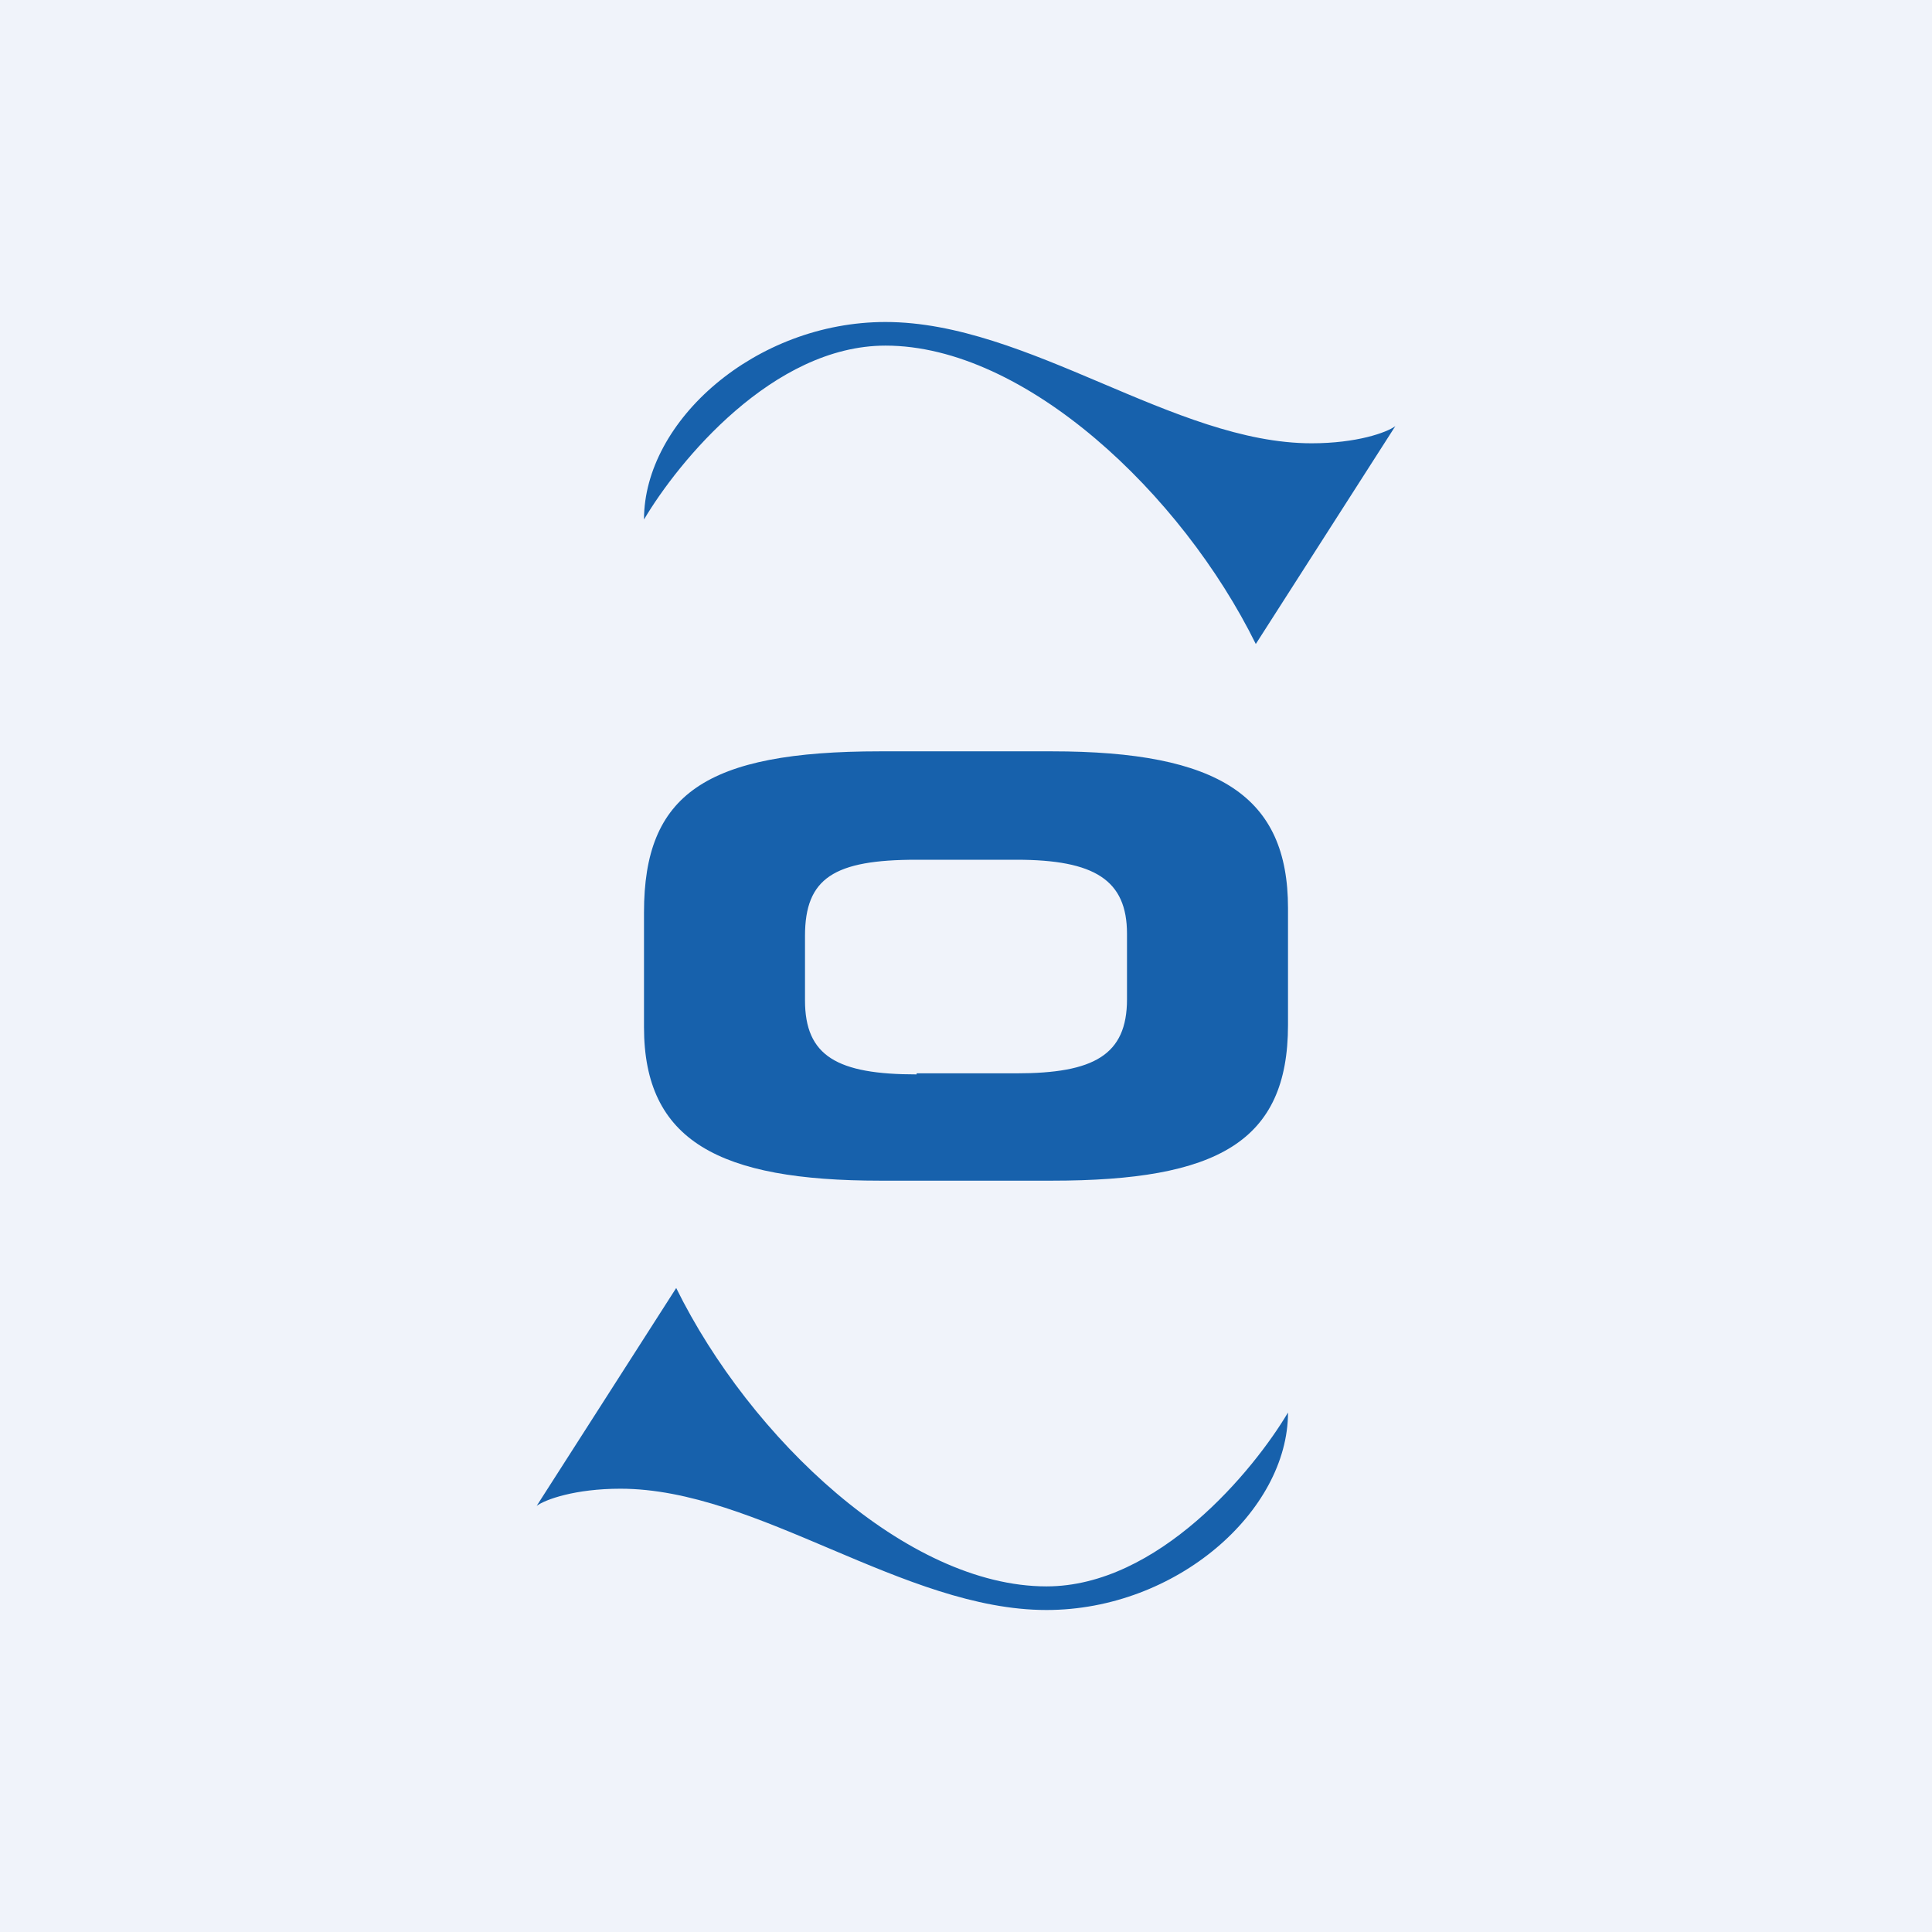 <!-- by TradingView --><svg width="18" height="18" viewBox="0 0 18 18" xmlns="http://www.w3.org/2000/svg"><path fill="#F0F3FA" d="M0 0h18v18H0z"/><path d="M13 3.97 11.7 6c-.69-1.4-2.15-2.78-3.45-2.78C7.2 3.22 6.32 4.3 6 4.84 6 3.92 7.04 3 8.25 3c1.33 0 2.69 1.13 3.97 1.13.42 0 .7-.1.78-.16ZM5 14.03 6.3 12c.69 1.4 2.15 2.78 3.45 2.78 1.04 0 1.93-1.08 2.25-1.62 0 .92-1.04 1.84-2.25 1.84-1.33 0-2.69-1.13-3.97-1.13-.42 0-.7.1-.78.16ZM8.2 11C6.7 11 6 10.63 6 9.57V8.5C6 7.4 6.57 7 8.2 7h1.6c1.56 0 2.2.42 2.2 1.46v1.09c0 1.09-.66 1.45-2.2 1.45H8.2Zm.34-1h.93c.72 0 1.03-.17 1.03-.69V8.7c0-.5-.3-.69-1.03-.69h-.93c-.77 0-1.04.17-1.04.71v.6c0 .52.3.69 1.04.69Z" fill="#1761AC"/></svg>